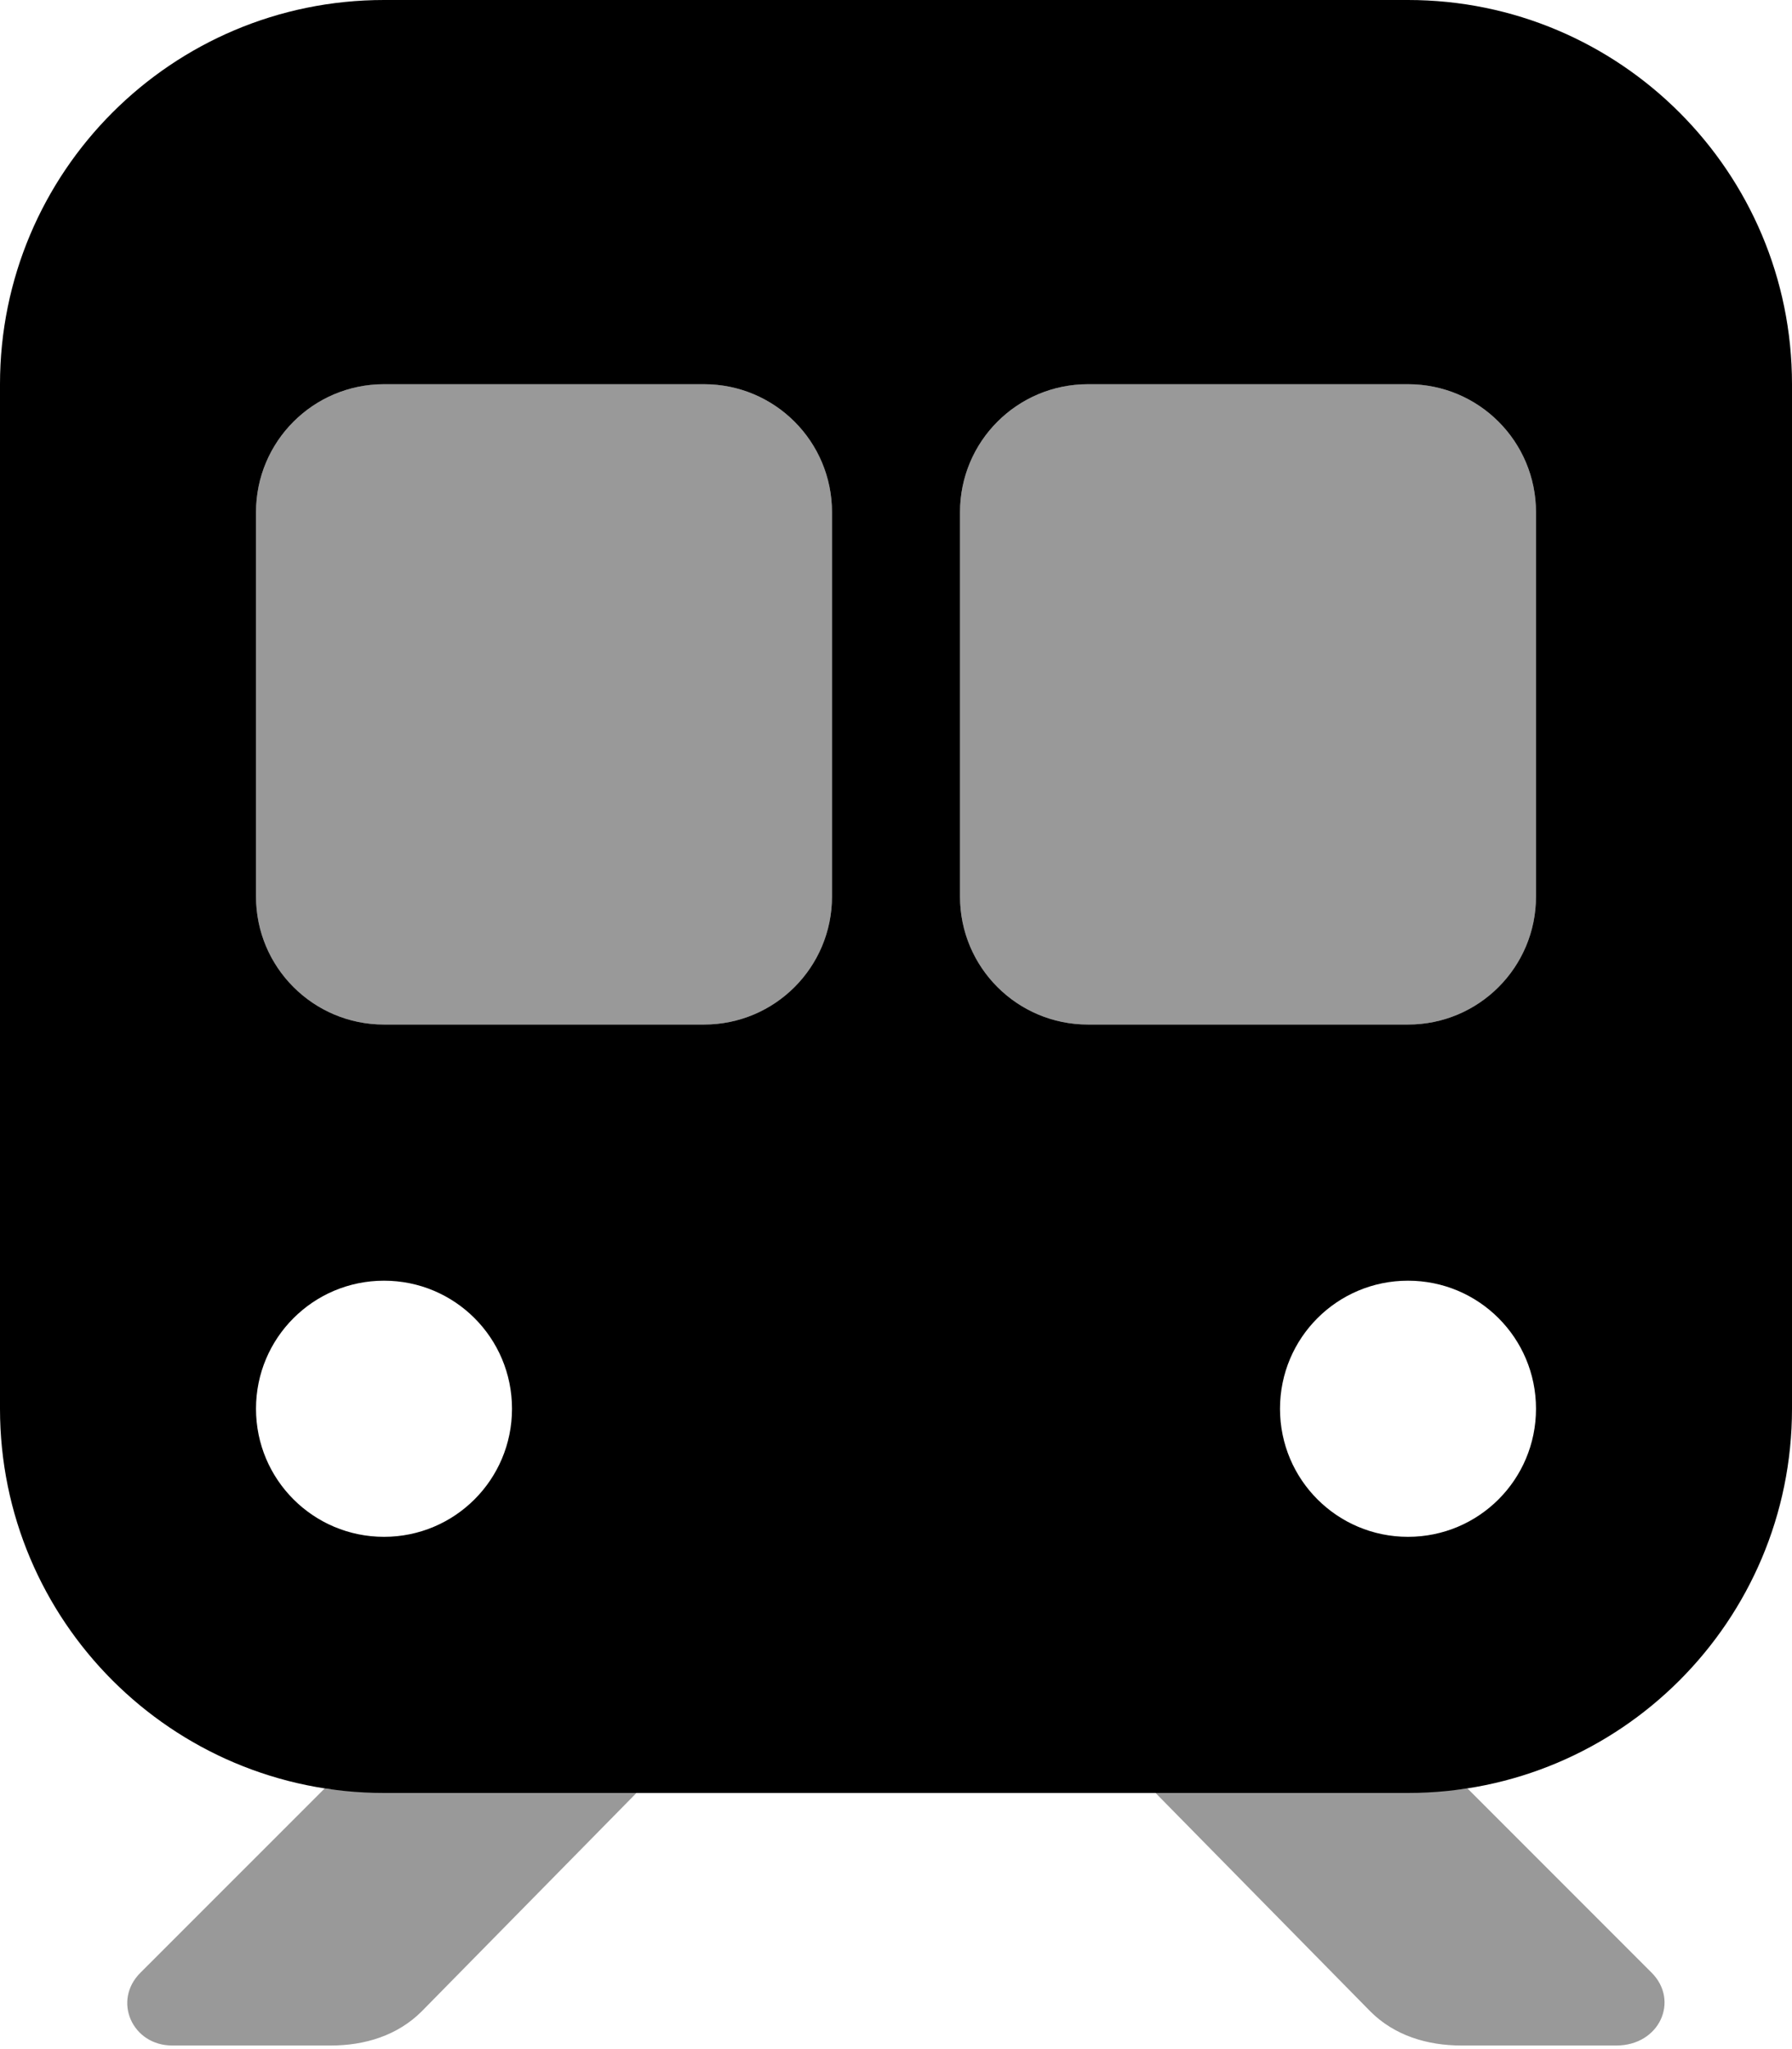 <svg fill="currentColor" xmlns="http://www.w3.org/2000/svg" viewBox="0 0 448 512"><!--! Font Awesome Pro 6.1.1 by @fontawesome - https://fontawesome.com License - https://fontawesome.com/license (Commercial License) Copyright 2022 Fonticons, Inc. --><defs><style>.fa-secondary{opacity:.4}</style></defs><path class="fa-primary" d="M0 96C0 42.98 42.98 0 96 0H352C405 0 448 42.98 448 96V352C448 405 405 448 352 448H96C42.98 448 0 405 0 352V96zM64 224C64 241.7 78.33 256 96 256H176C193.7 256 208 241.7 208 224V128C208 110.3 193.7 96 176 96H96C78.33 96 64 110.3 64 128V224zM272 96C254.3 96 240 110.3 240 128V224C240 241.7 254.3 256 272 256H352C369.7 256 384 241.7 384 224V128C384 110.3 369.7 96 352 96H272zM96 320C78.33 320 64 334.3 64 352C64 369.7 78.33 384 96 384C113.7 384 128 369.7 128 352C128 334.3 113.7 320 96 320zM352 384C369.7 384 384 369.7 384 352C384 334.3 369.7 320 352 320C334.3 320 320 334.3 320 352C320 369.7 334.3 384 352 384z"/><path class="fa-secondary" d="M64 128C64 110.3 78.33 96 96 96H176C193.7 96 208 110.3 208 128V224C208 241.7 193.7 256 176 256H96C78.33 256 64 241.7 64 224V128zM96 447.1H160L105.4 502.6C99.37 508.6 91.23 511.1 82.75 511.1H43.04C33.06 511.1 28.06 499.9 35.12 492.9L81.14 446.9C85.98 447.6 90.95 447.1 96 447.1H96zM352 447.1C357.1 447.1 362 447.6 366.9 446.9L412.9 492.9C419.9 499.9 414.9 511.1 404.1 511.1H365.3C356.8 511.1 348.6 508.6 342.6 502.6L288 447.1H352zM352 96C369.7 96 384 110.3 384 128V224C384 241.7 369.7 256 352 256H272C254.3 256 240 241.7 240 224V128C240 110.3 254.3 96 272 96H352z"/></svg>
